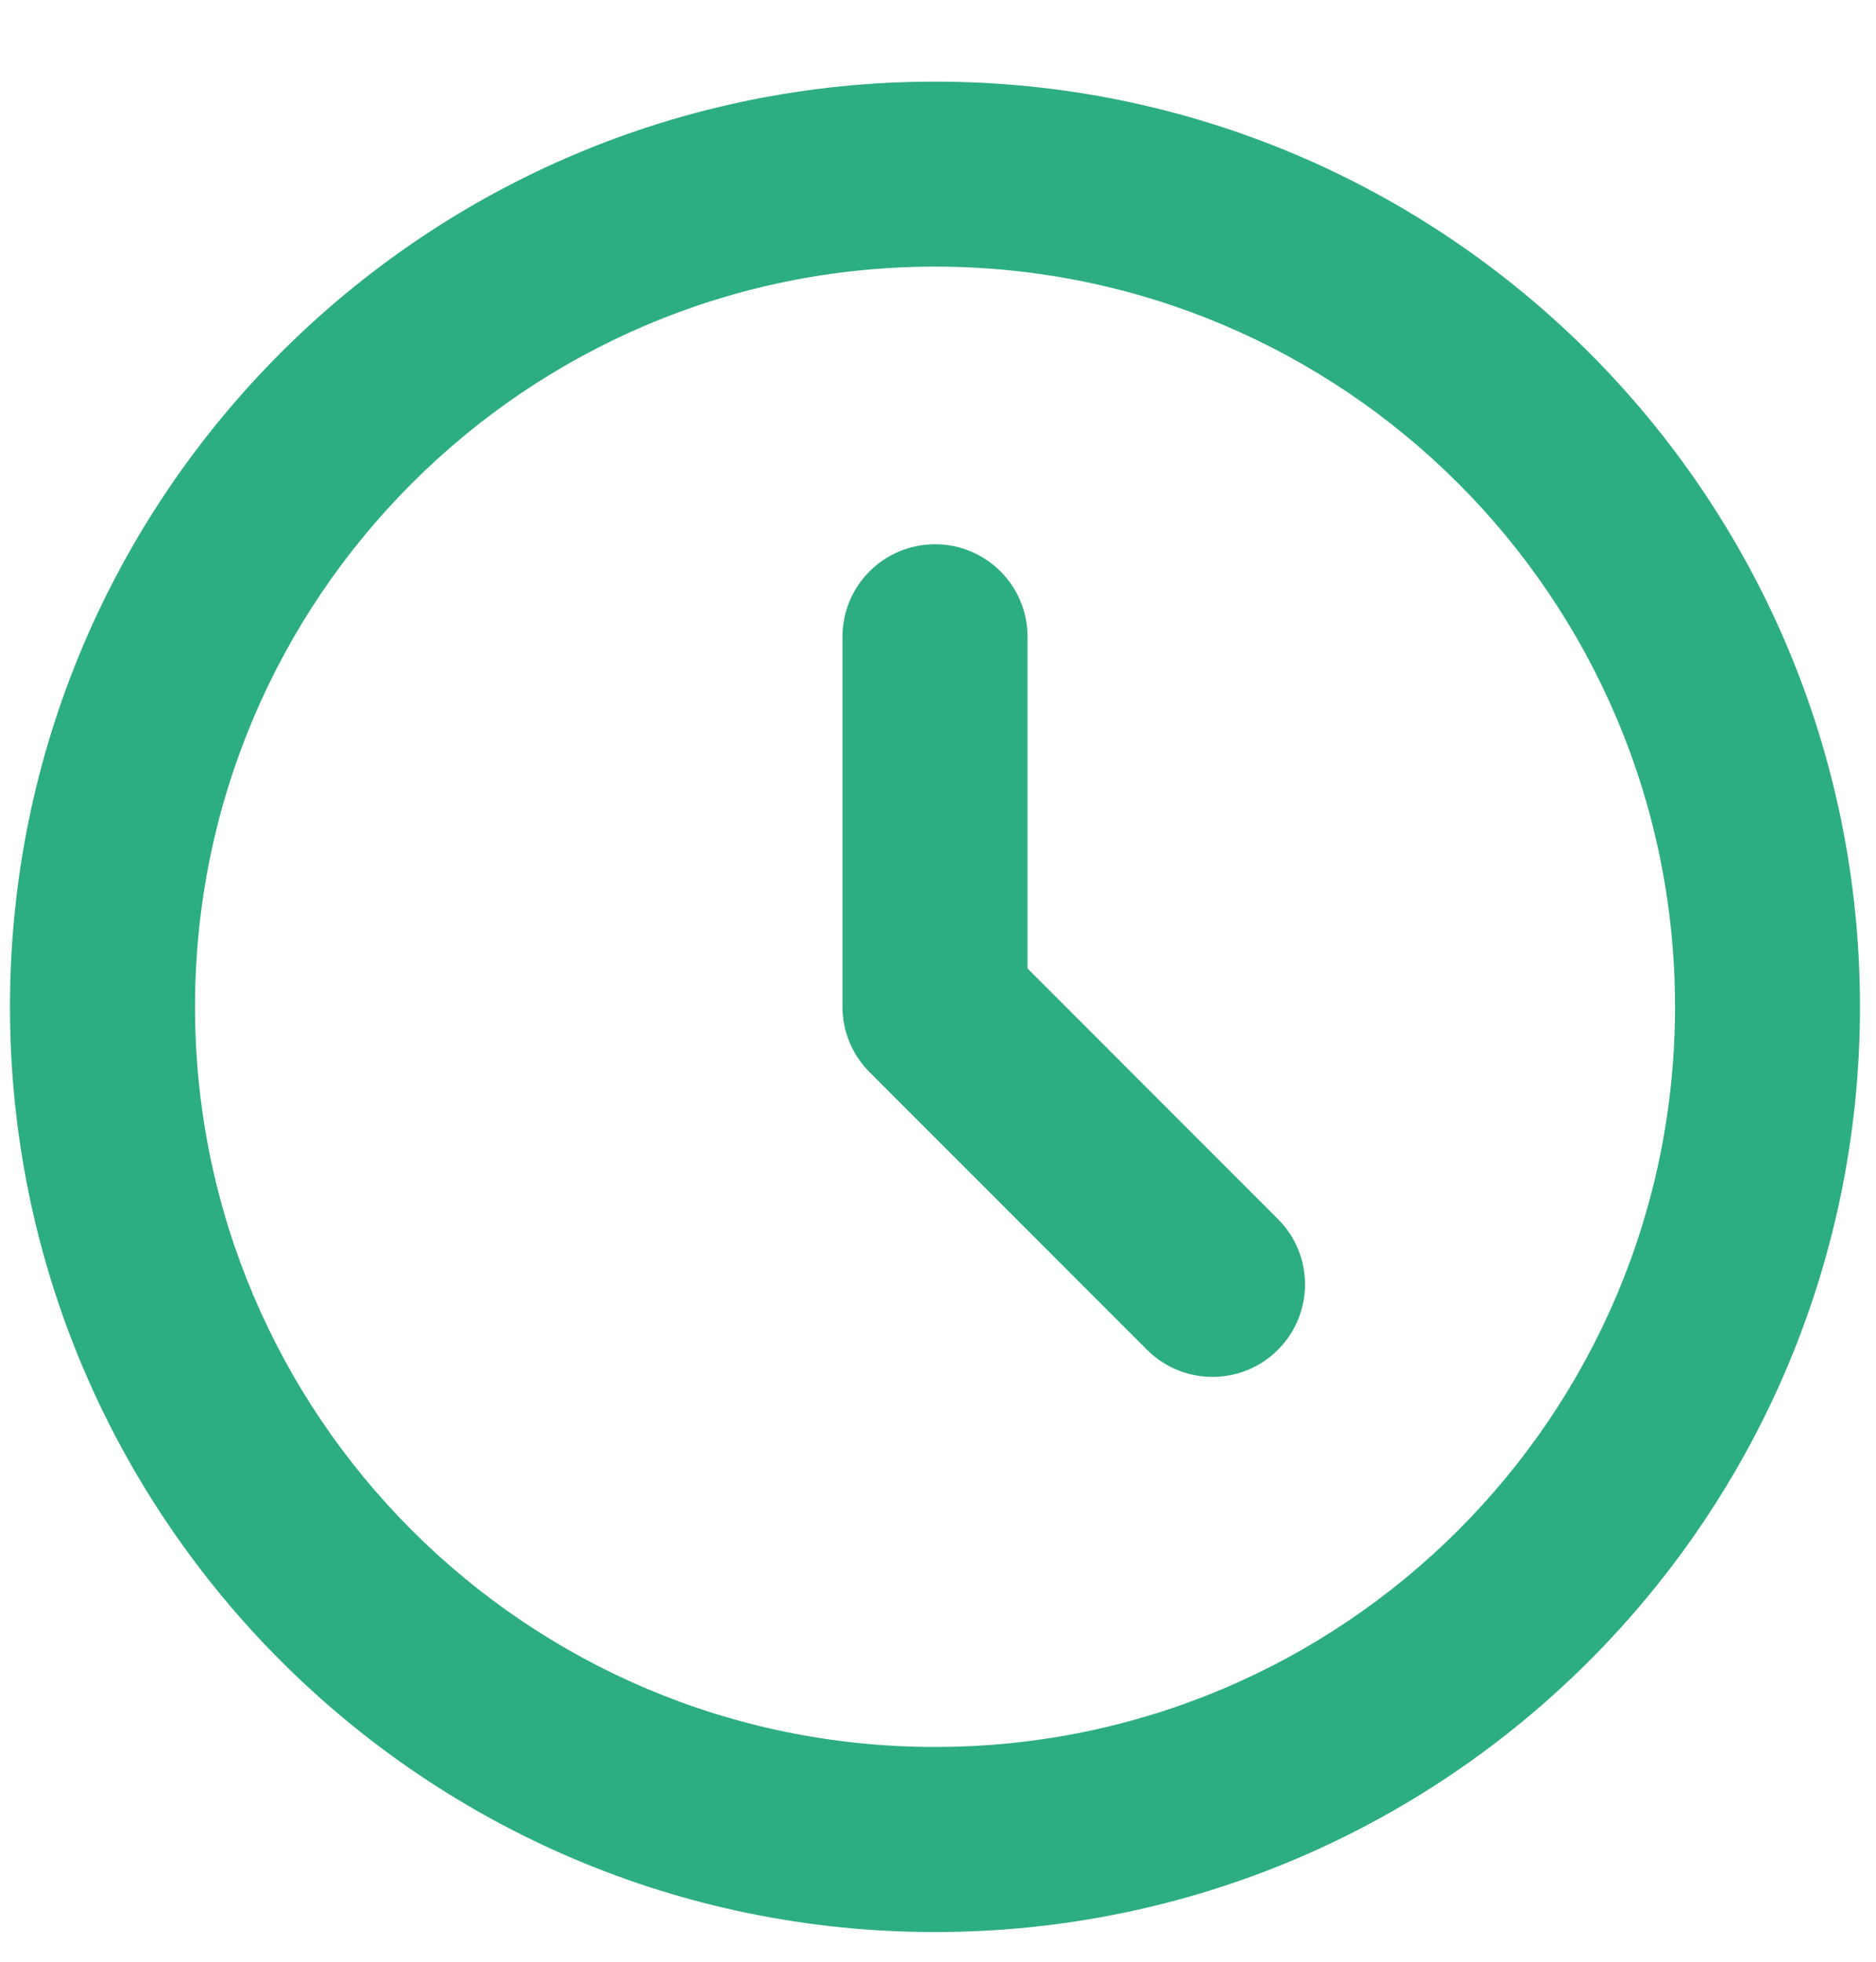 <svg width="22" height="23" viewBox="0 0 22 23" fill="#2DAD82" xmlns="http://www.w3.org/2000/svg">
<path fill-rule="evenodd" clip-rule="evenodd" d="M10.965 3.126C6.172 3.126 2.287 7.012 2.287 11.804C2.287 16.597 6.172 20.482 10.965 20.482C15.758 20.482 19.643 16.597 19.643 11.804C19.643 7.012 15.758 3.126 10.965 3.126ZM0.117 11.804C0.117 5.813 4.974 0.957 10.965 0.957C16.956 0.957 21.812 5.813 21.812 11.804C21.812 17.795 16.956 22.652 10.965 22.652C4.974 22.652 0.117 17.795 0.117 11.804ZM10.965 6.381C11.564 6.381 12.05 6.866 12.05 7.465V11.355L14.986 14.292C15.41 14.715 15.41 15.402 14.986 15.826C14.562 16.249 13.876 16.249 13.452 15.826L10.198 12.571C9.994 12.368 9.88 12.092 9.88 11.804V7.465C9.88 6.866 10.366 6.381 10.965 6.381Z" fill="#2DAD82"/>
</svg>
